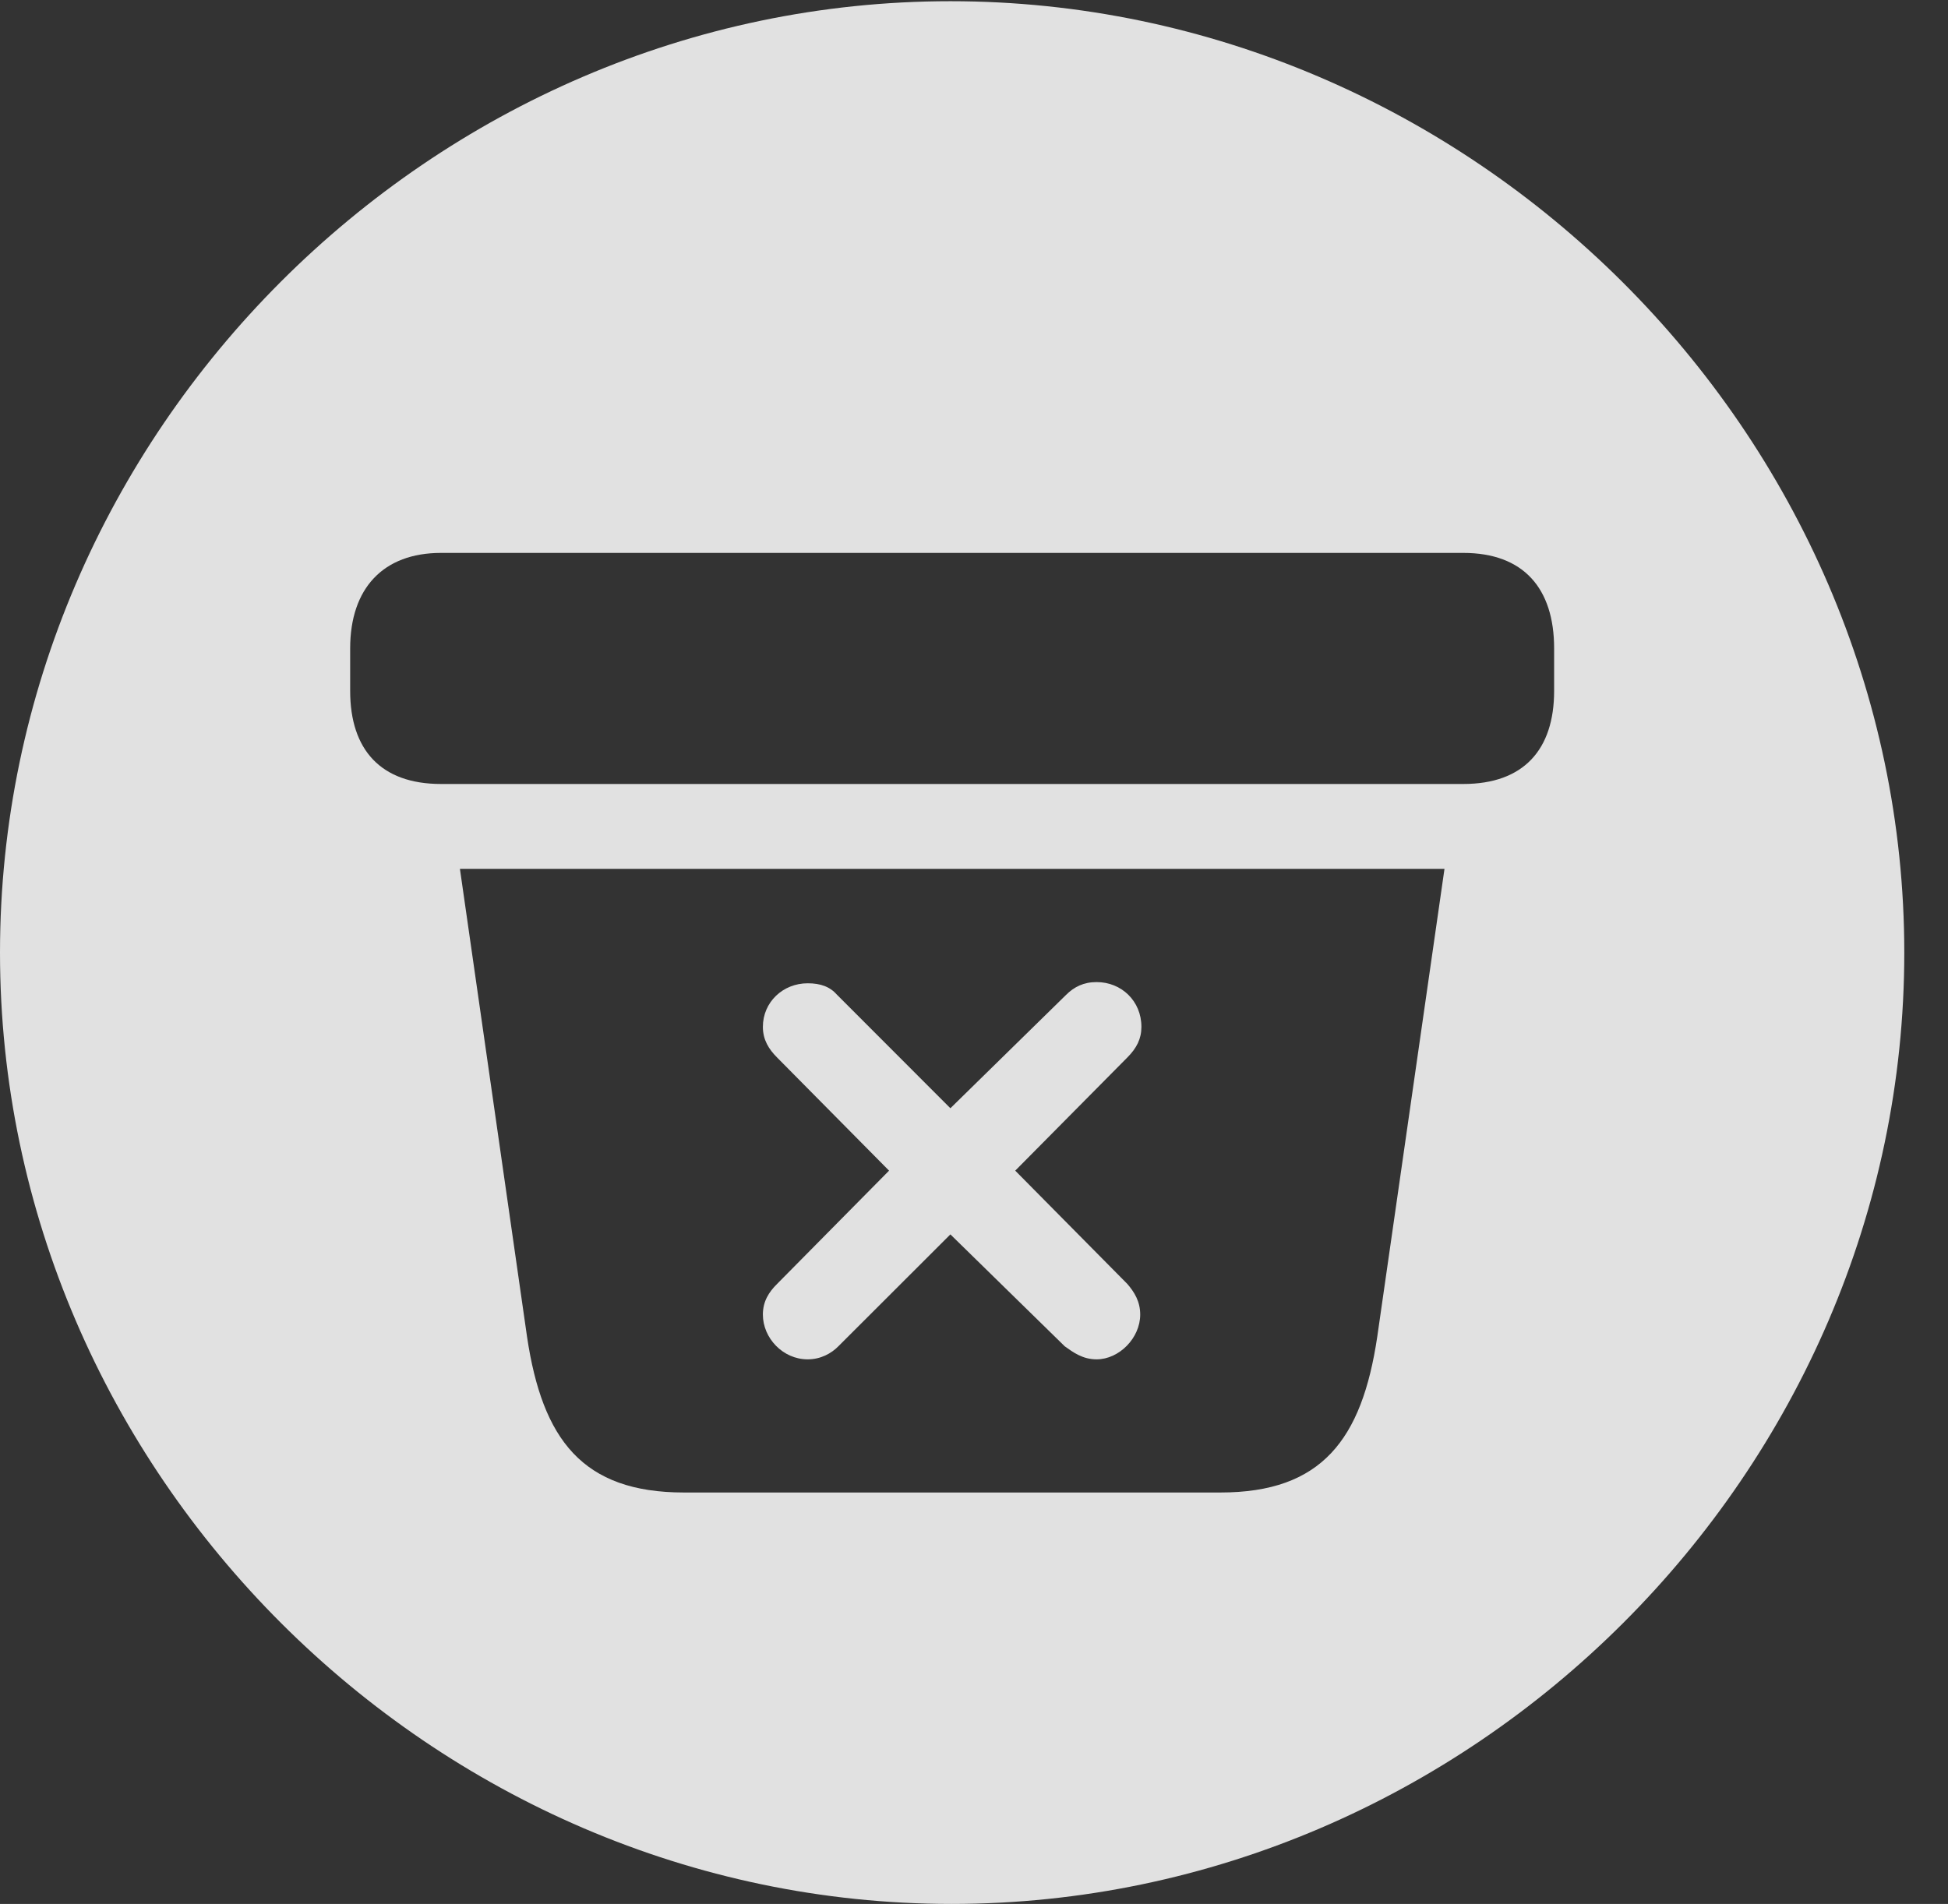 <?xml version="1.0" encoding="UTF-8"?>
<!--Generator: Apple Native CoreSVG 232.5-->
<!DOCTYPE svg
PUBLIC "-//W3C//DTD SVG 1.1//EN"
       "http://www.w3.org/Graphics/SVG/1.1/DTD/svg11.dtd">
<svg version="1.1" xmlns="http://www.w3.org/2000/svg" xmlns:xlink="http://www.w3.org/1999/xlink" width="16.133" height="15.771">
 <rect width="100%" height="100%" fill="#333333" stroke="none"/>
 <g>
  <rect height="15.771" opacity="0" width="16.133" x="0" y="0"/>
  <path d="M15.771 7.891C15.771 12.197 12.188 15.771 7.881 15.771C3.584 15.771 0 12.197 0 7.891C0 3.584 3.574 0.01 7.871 0.01C12.178 0.01 15.771 3.584 15.771 7.891ZM3.809 7.197L4.365 11.074C4.492 11.924 4.824 12.363 5.664 12.363L10.107 12.363C10.947 12.363 11.279 11.924 11.406 11.074L11.963 7.197ZM9.453 8.506C9.453 8.604 9.414 8.682 9.336 8.76L8.408 9.697L9.336 10.635C9.395 10.703 9.443 10.781 9.443 10.889C9.443 11.084 9.268 11.26 9.082 11.26C8.965 11.26 8.887 11.201 8.818 11.152L7.871 10.225L6.943 11.152C6.885 11.211 6.797 11.26 6.689 11.26C6.484 11.26 6.318 11.084 6.318 10.889C6.318 10.781 6.367 10.703 6.436 10.635L7.363 9.697L6.436 8.76C6.367 8.691 6.318 8.613 6.318 8.506C6.318 8.301 6.484 8.145 6.689 8.145C6.797 8.145 6.875 8.174 6.934 8.242L7.871 9.18L8.828 8.242C8.896 8.174 8.975 8.135 9.082 8.135C9.287 8.135 9.453 8.291 9.453 8.506ZM3.652 4.58C3.174 4.58 2.9 4.873 2.9 5.371L2.9 5.723C2.9 6.211 3.154 6.494 3.652 6.494L12.119 6.494C12.617 6.494 12.871 6.211 12.871 5.723L12.871 5.371C12.871 4.873 12.617 4.58 12.119 4.58Z" fill="#ffffff" fill-opacity="0.85"/>
 </g>
</svg>
